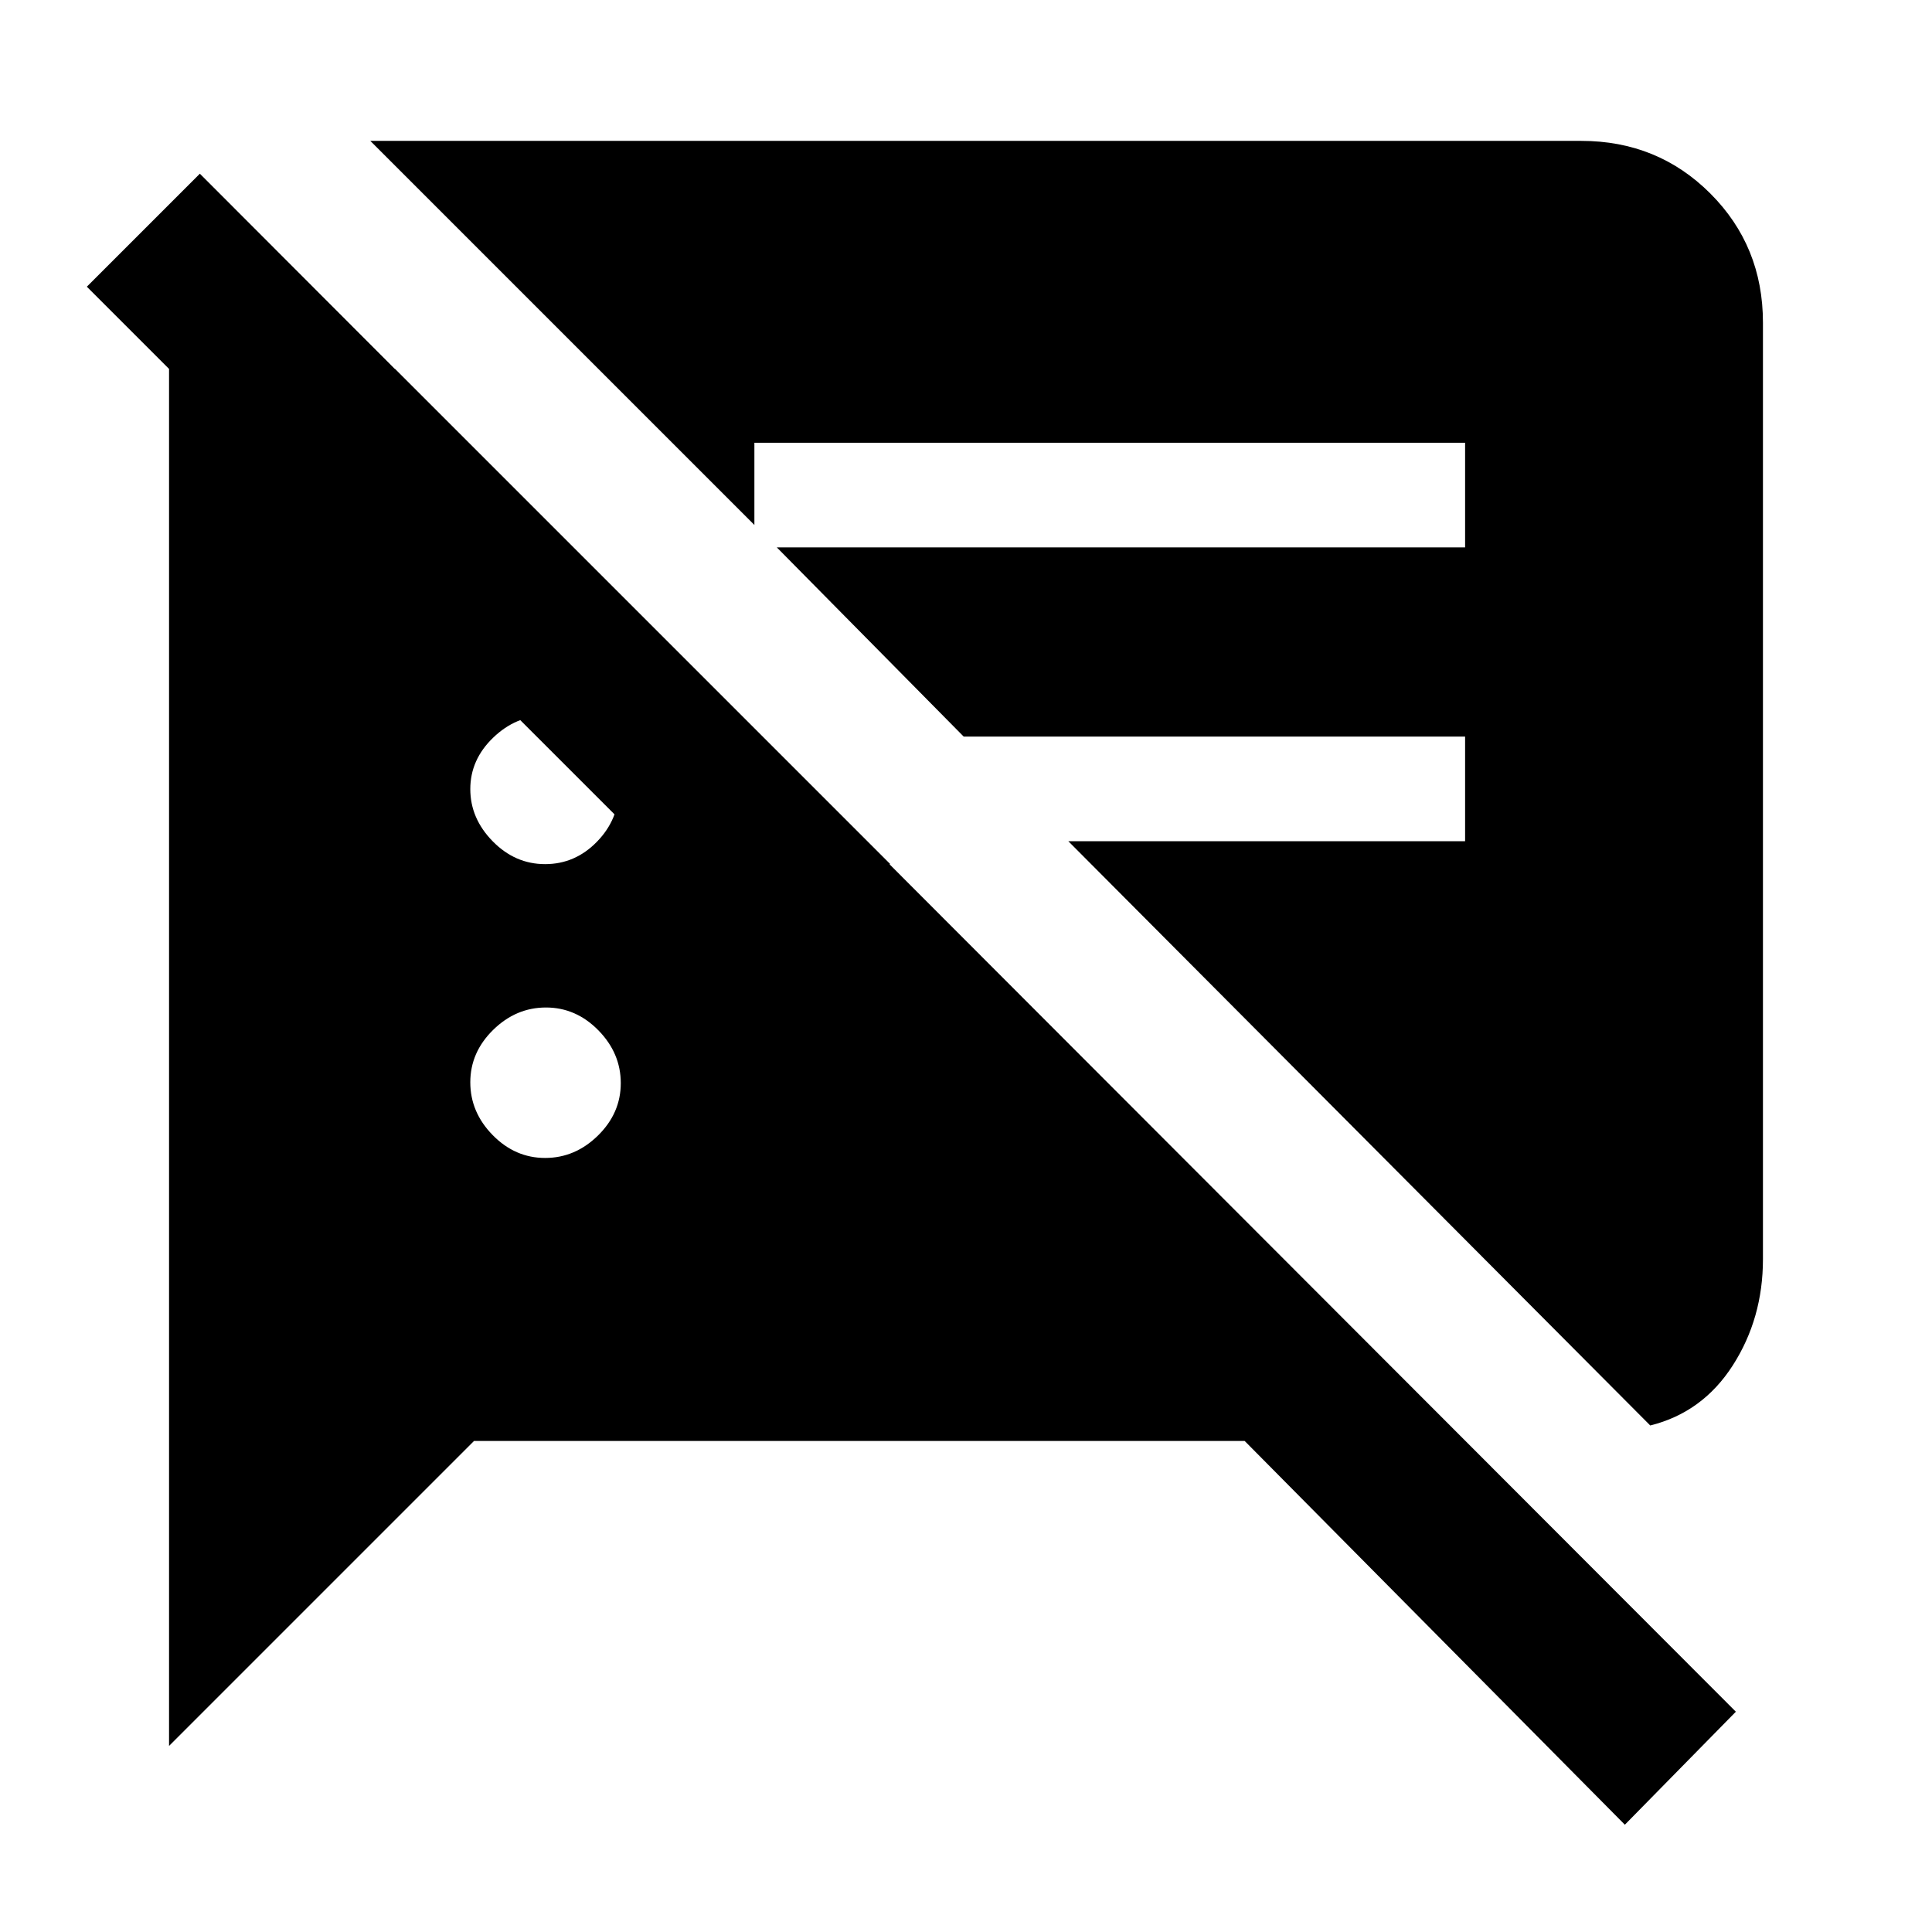 <svg xmlns="http://www.w3.org/2000/svg" height="20" viewBox="0 -960 960 960" width="20"><path d="M807.38-53.31 618.46-244H235.54L84-92.46v-684.23h112.31l246.07 246.07h-112.3L43.15-817.54l56.16-56.15 763.23 764.23-55.16 56.15ZM820-251.69 530.85-542H728v-52H478.85L386-688h342v-52H374.85v40.85L184-890h601.69q38.01 0 64.16 26.15T876-799.69v465.38q0 29.4-15 52.78-15 23.37-41 29.84ZM270.87-384.62q14.9 0 26.25-11.13 11.34-11.14 11.34-26.04 0-14.9-11.13-26.25-11.14-11.34-26.04-11.34-14.9 0-26.25 11.13-11.35 11.14-11.35 26.04 0 14.9 11.14 26.25 11.13 11.34 26.04 11.34Zm0-146q14.9 0 25.75-11.13 10.84-11.14 10.84-26.04 0-14.9-10.93-25.75-10.94-10.84-25.54-10.84t-25.95 10.93q-11.35 10.93-11.35 25.54 0 14.6 11.14 25.95 11.13 11.34 26.04 11.34Z"/></svg>